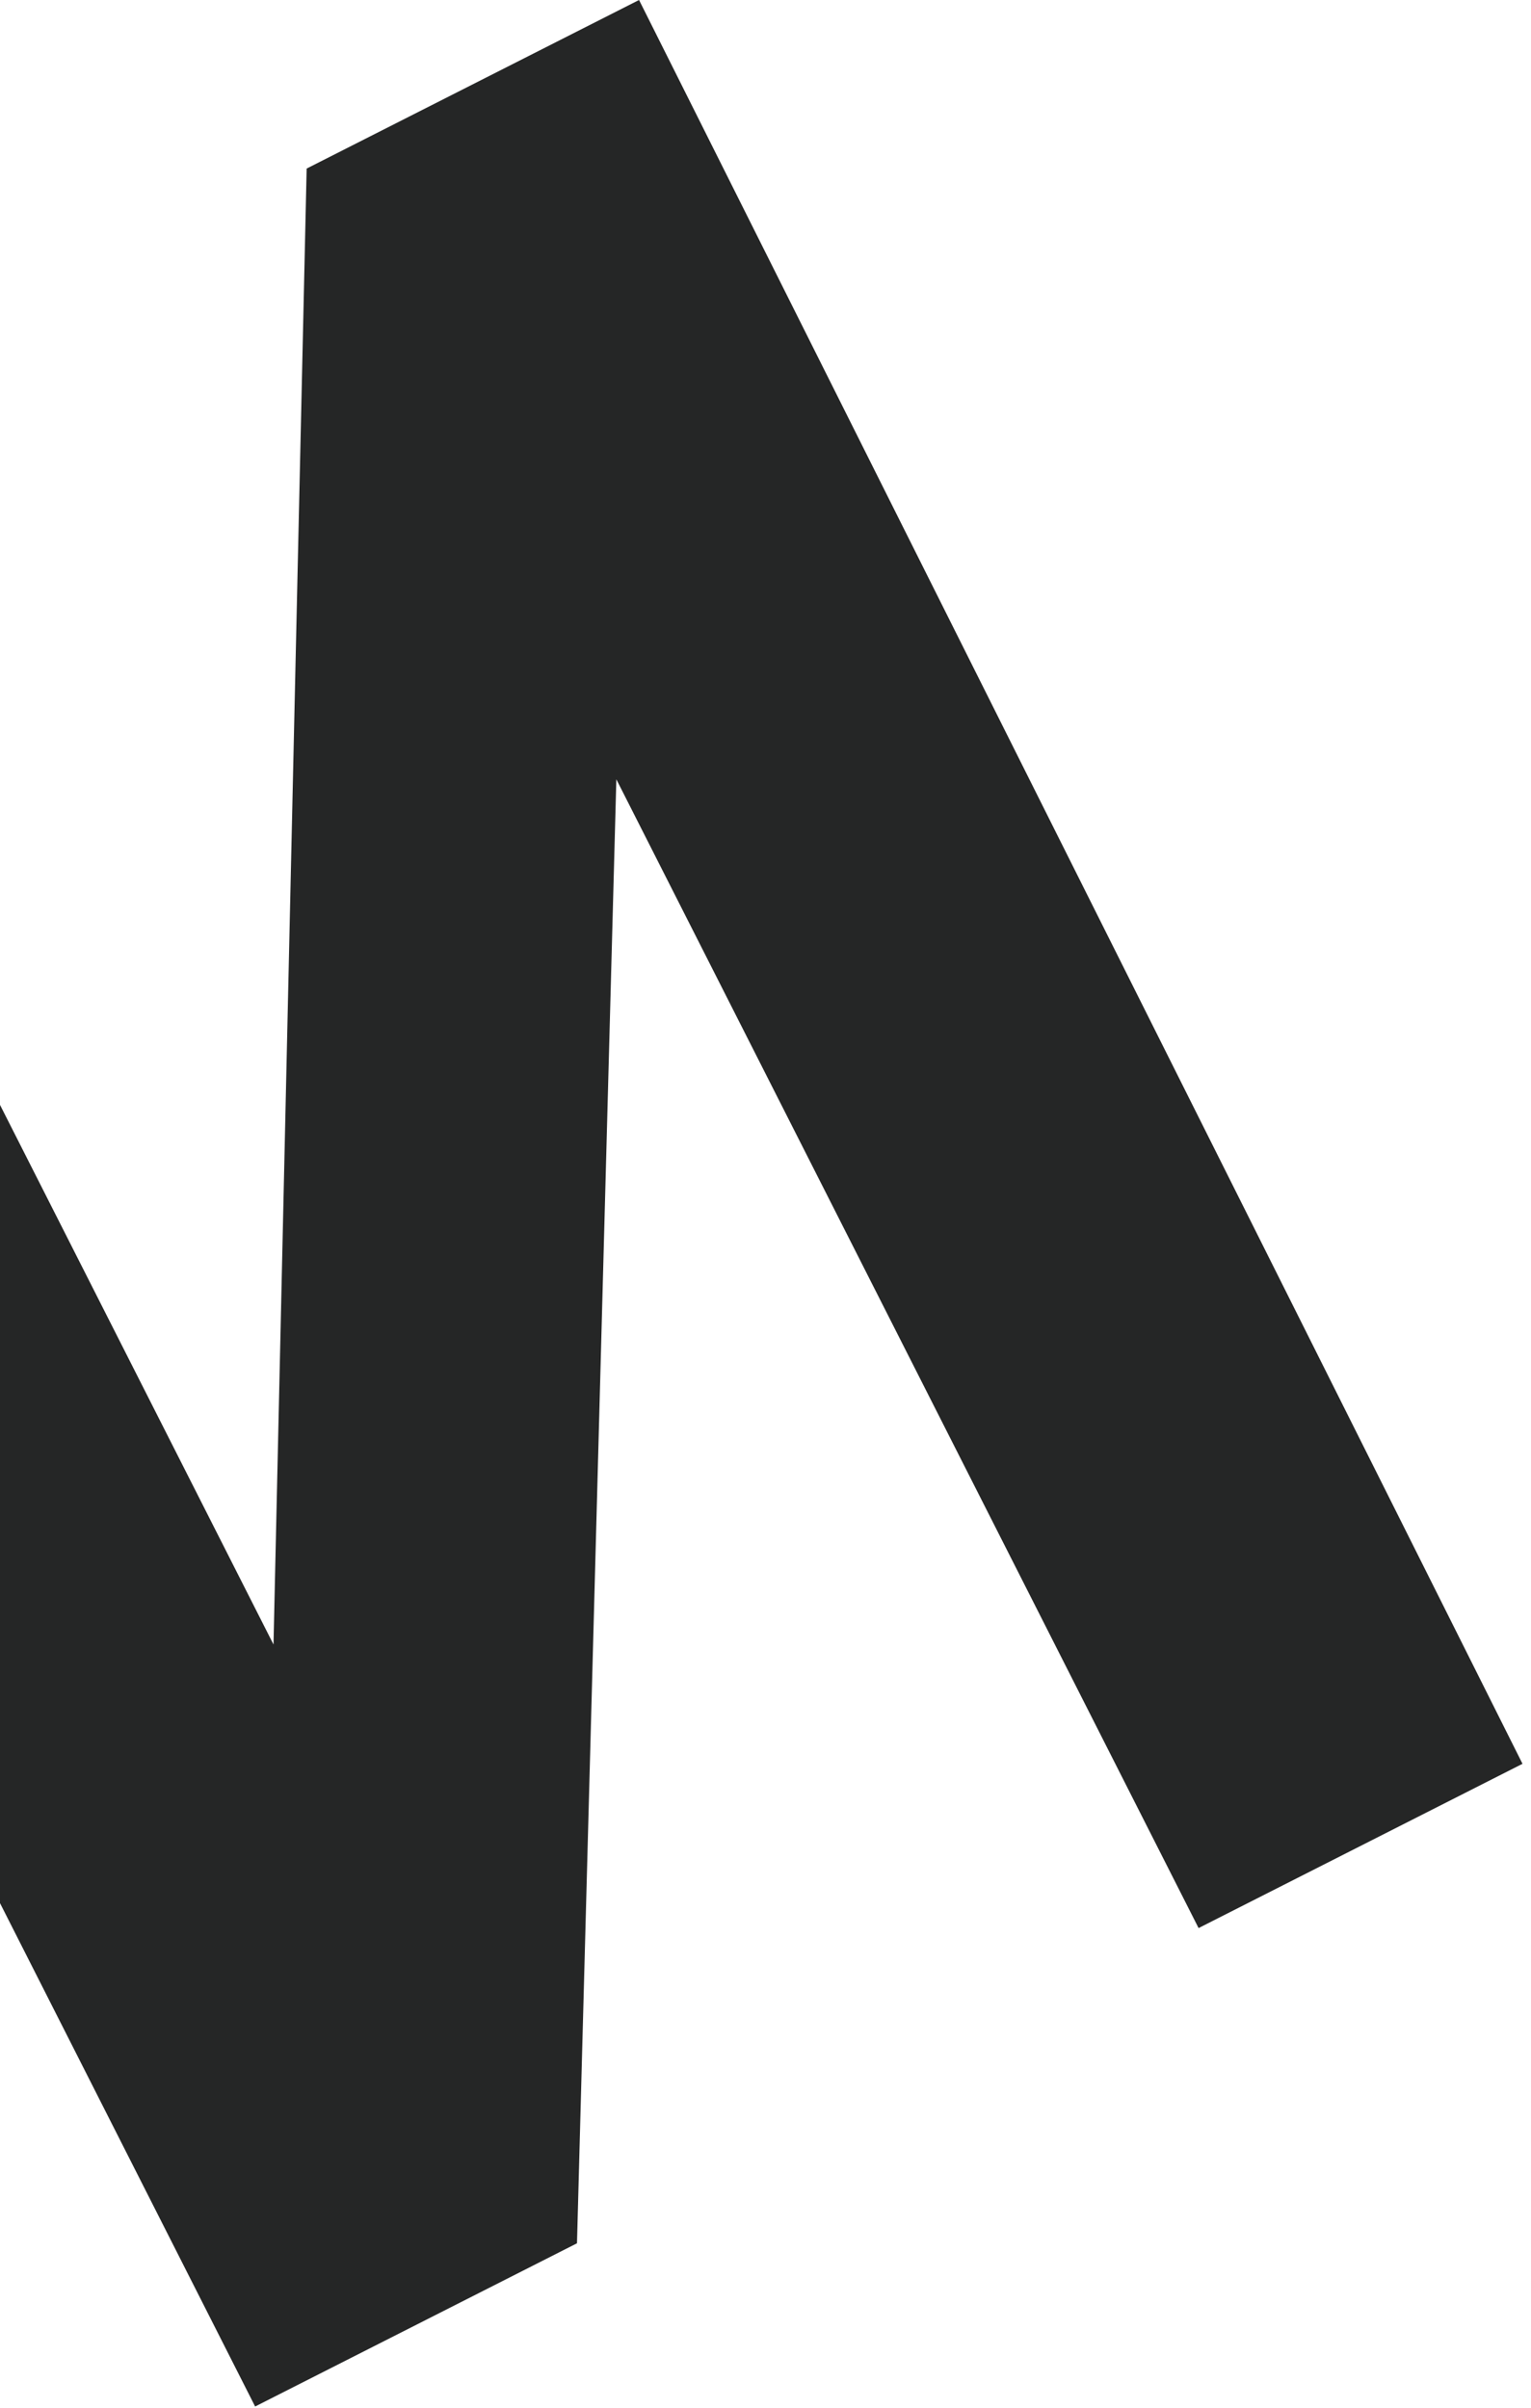 <svg width="517" height="813" viewBox="0 0 517 813" fill="none" xmlns="http://www.w3.org/2000/svg">
<path d="M194.843 757.325L208.133 263.095L404.747 650.908L514.13 595.453L215.799 1.39487e-05L103.552 56.907L92.359 555.179L-106.313 163.304L-215 218.406L86.156 812.427L194.843 757.325Z" fill="#252626"/>
</svg>
